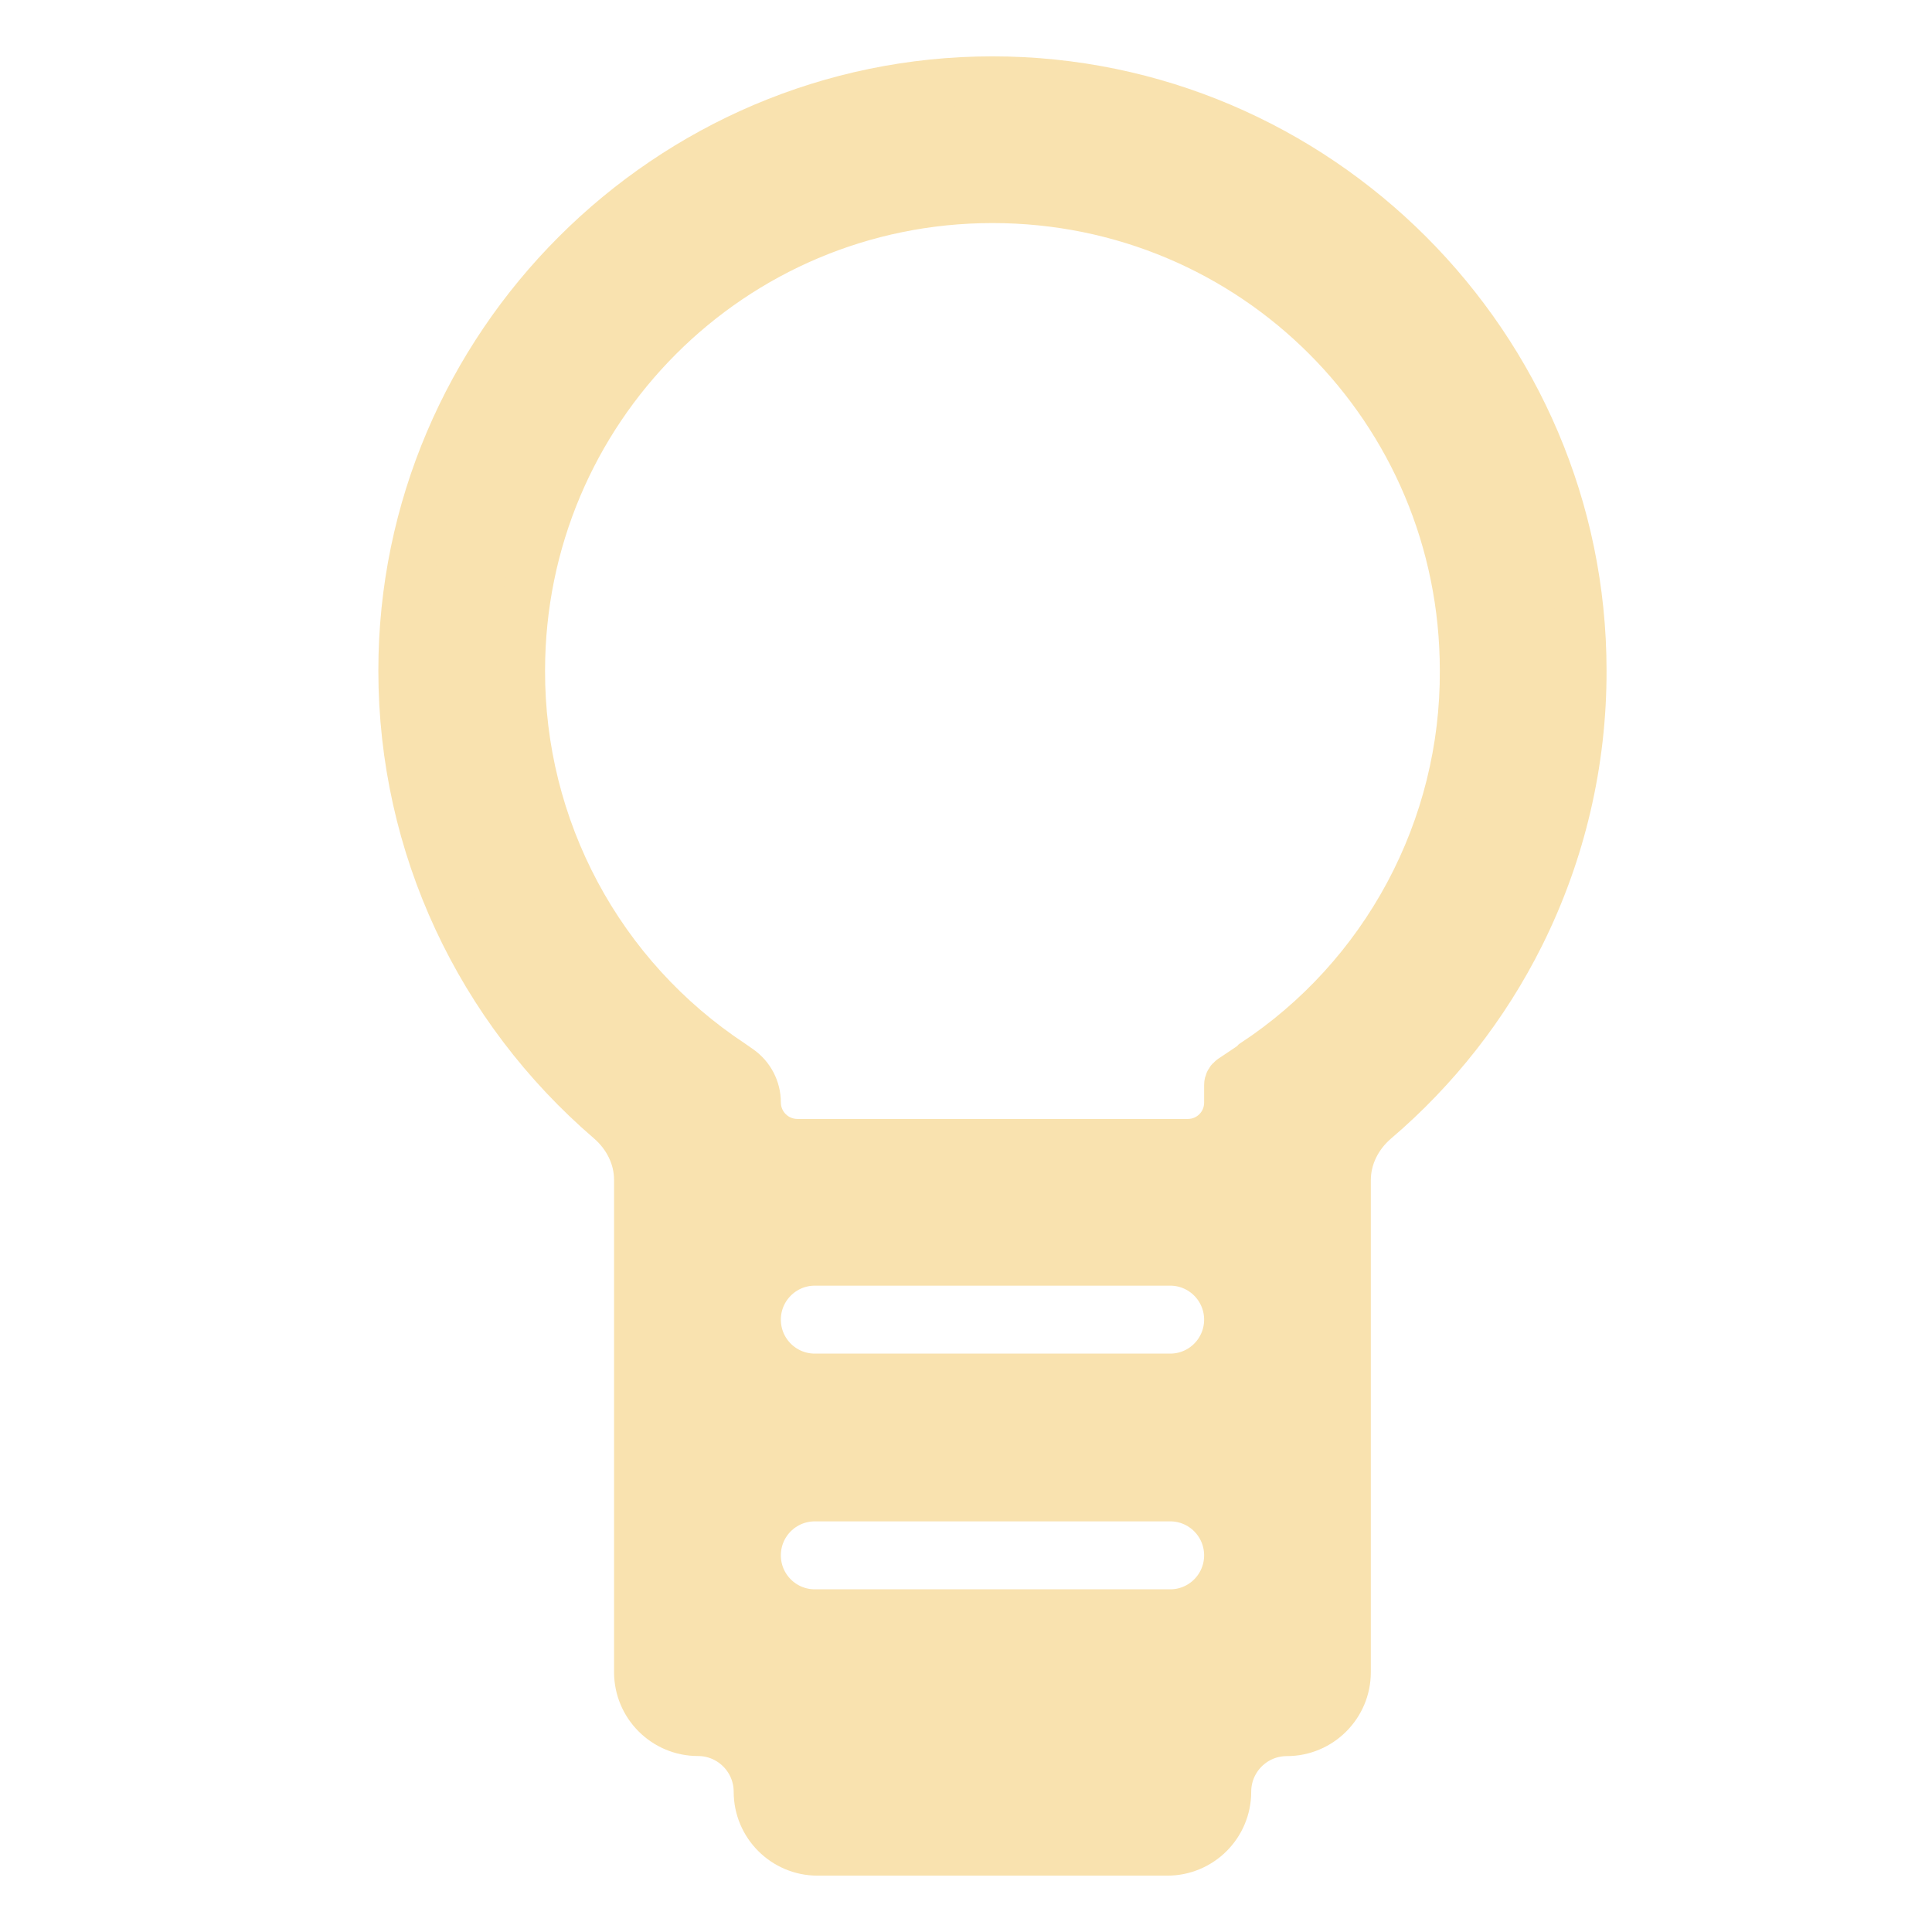 <svg width="24" height="24" viewBox="0 0 24 24" fill="none" xmlns="http://www.w3.org/2000/svg">
<path d="M19.657 8.329C19.657 4.3 16.358 1 12.329 1C8.299 1 5 4.3 5 8.329C5 10.511 5.959 12.526 7.574 13.914C7.791 14.101 7.928 14.368 7.928 14.655V20.771C7.928 21.181 8.26 21.514 8.671 21.514C9.081 21.514 9.414 21.847 9.414 22.257C9.414 22.667 9.746 23 10.157 23H14.5C14.911 23 15.243 22.668 15.243 22.258C15.243 21.847 15.575 21.515 15.986 21.515C16.396 21.515 16.729 21.182 16.729 20.772V14.659C16.729 14.37 16.867 14.101 17.087 13.914C17.835 13.276 18.449 12.494 18.889 11.611C19.397 10.592 19.66 9.468 19.657 8.329ZM10.122 20.043C9.723 20.043 9.4 19.72 9.4 19.321C9.4 18.922 9.723 18.599 10.122 18.599H14.537C14.935 18.599 15.258 18.922 15.258 19.321C15.258 19.72 14.935 20.043 14.537 20.043H10.122ZM10.122 17.115C9.723 17.115 9.4 16.792 9.4 16.393C9.4 15.995 9.723 15.671 10.122 15.671H14.537C14.935 15.671 15.258 15.995 15.258 16.393C15.258 16.792 14.935 17.115 14.537 17.115H10.122ZM15.581 13.21C15.582 13.21 15.583 13.212 15.582 13.213L15.3 13.402C15.274 13.419 15.258 13.448 15.258 13.479V13.698C15.258 13.975 15.034 14.2 14.756 14.2H9.906C9.626 14.2 9.4 13.974 9.4 13.694C9.4 13.529 9.319 13.374 9.183 13.279L9.084 13.21C8.278 12.677 7.617 11.952 7.161 11.1C6.705 10.248 6.468 9.296 6.471 8.33C6.471 5.098 9.084 2.471 12.329 2.471C15.574 2.471 18.186 5.085 18.186 8.33C18.191 9.296 17.954 10.249 17.498 11.101C17.043 11.951 16.384 12.675 15.579 13.206C15.578 13.207 15.579 13.21 15.581 13.21Z" fill="url(#paint0_linear_678_278)" stroke="url(#paint1_linear_678_278)" stroke-width="0.6"/>
<defs>
<linearGradient id="paint0_linear_678_278" x1="12.329" y1="23" x2="12.329" y2="1" gradientUnits="userSpaceOnUse">
<stop stop-color="#f9e2af"/>
<stop offset="1" stop-color="#f9e2af"/>
</linearGradient>
<linearGradient id="paint1_linear_678_278" x1="12.329" y1="23" x2="12.329" y2="1" gradientUnits="userSpaceOnUse">
<stop stop-color="#f9e2af"/>
<stop offset="1" stop-color="#f9e2af"/>
</linearGradient>
</defs>
</svg>

